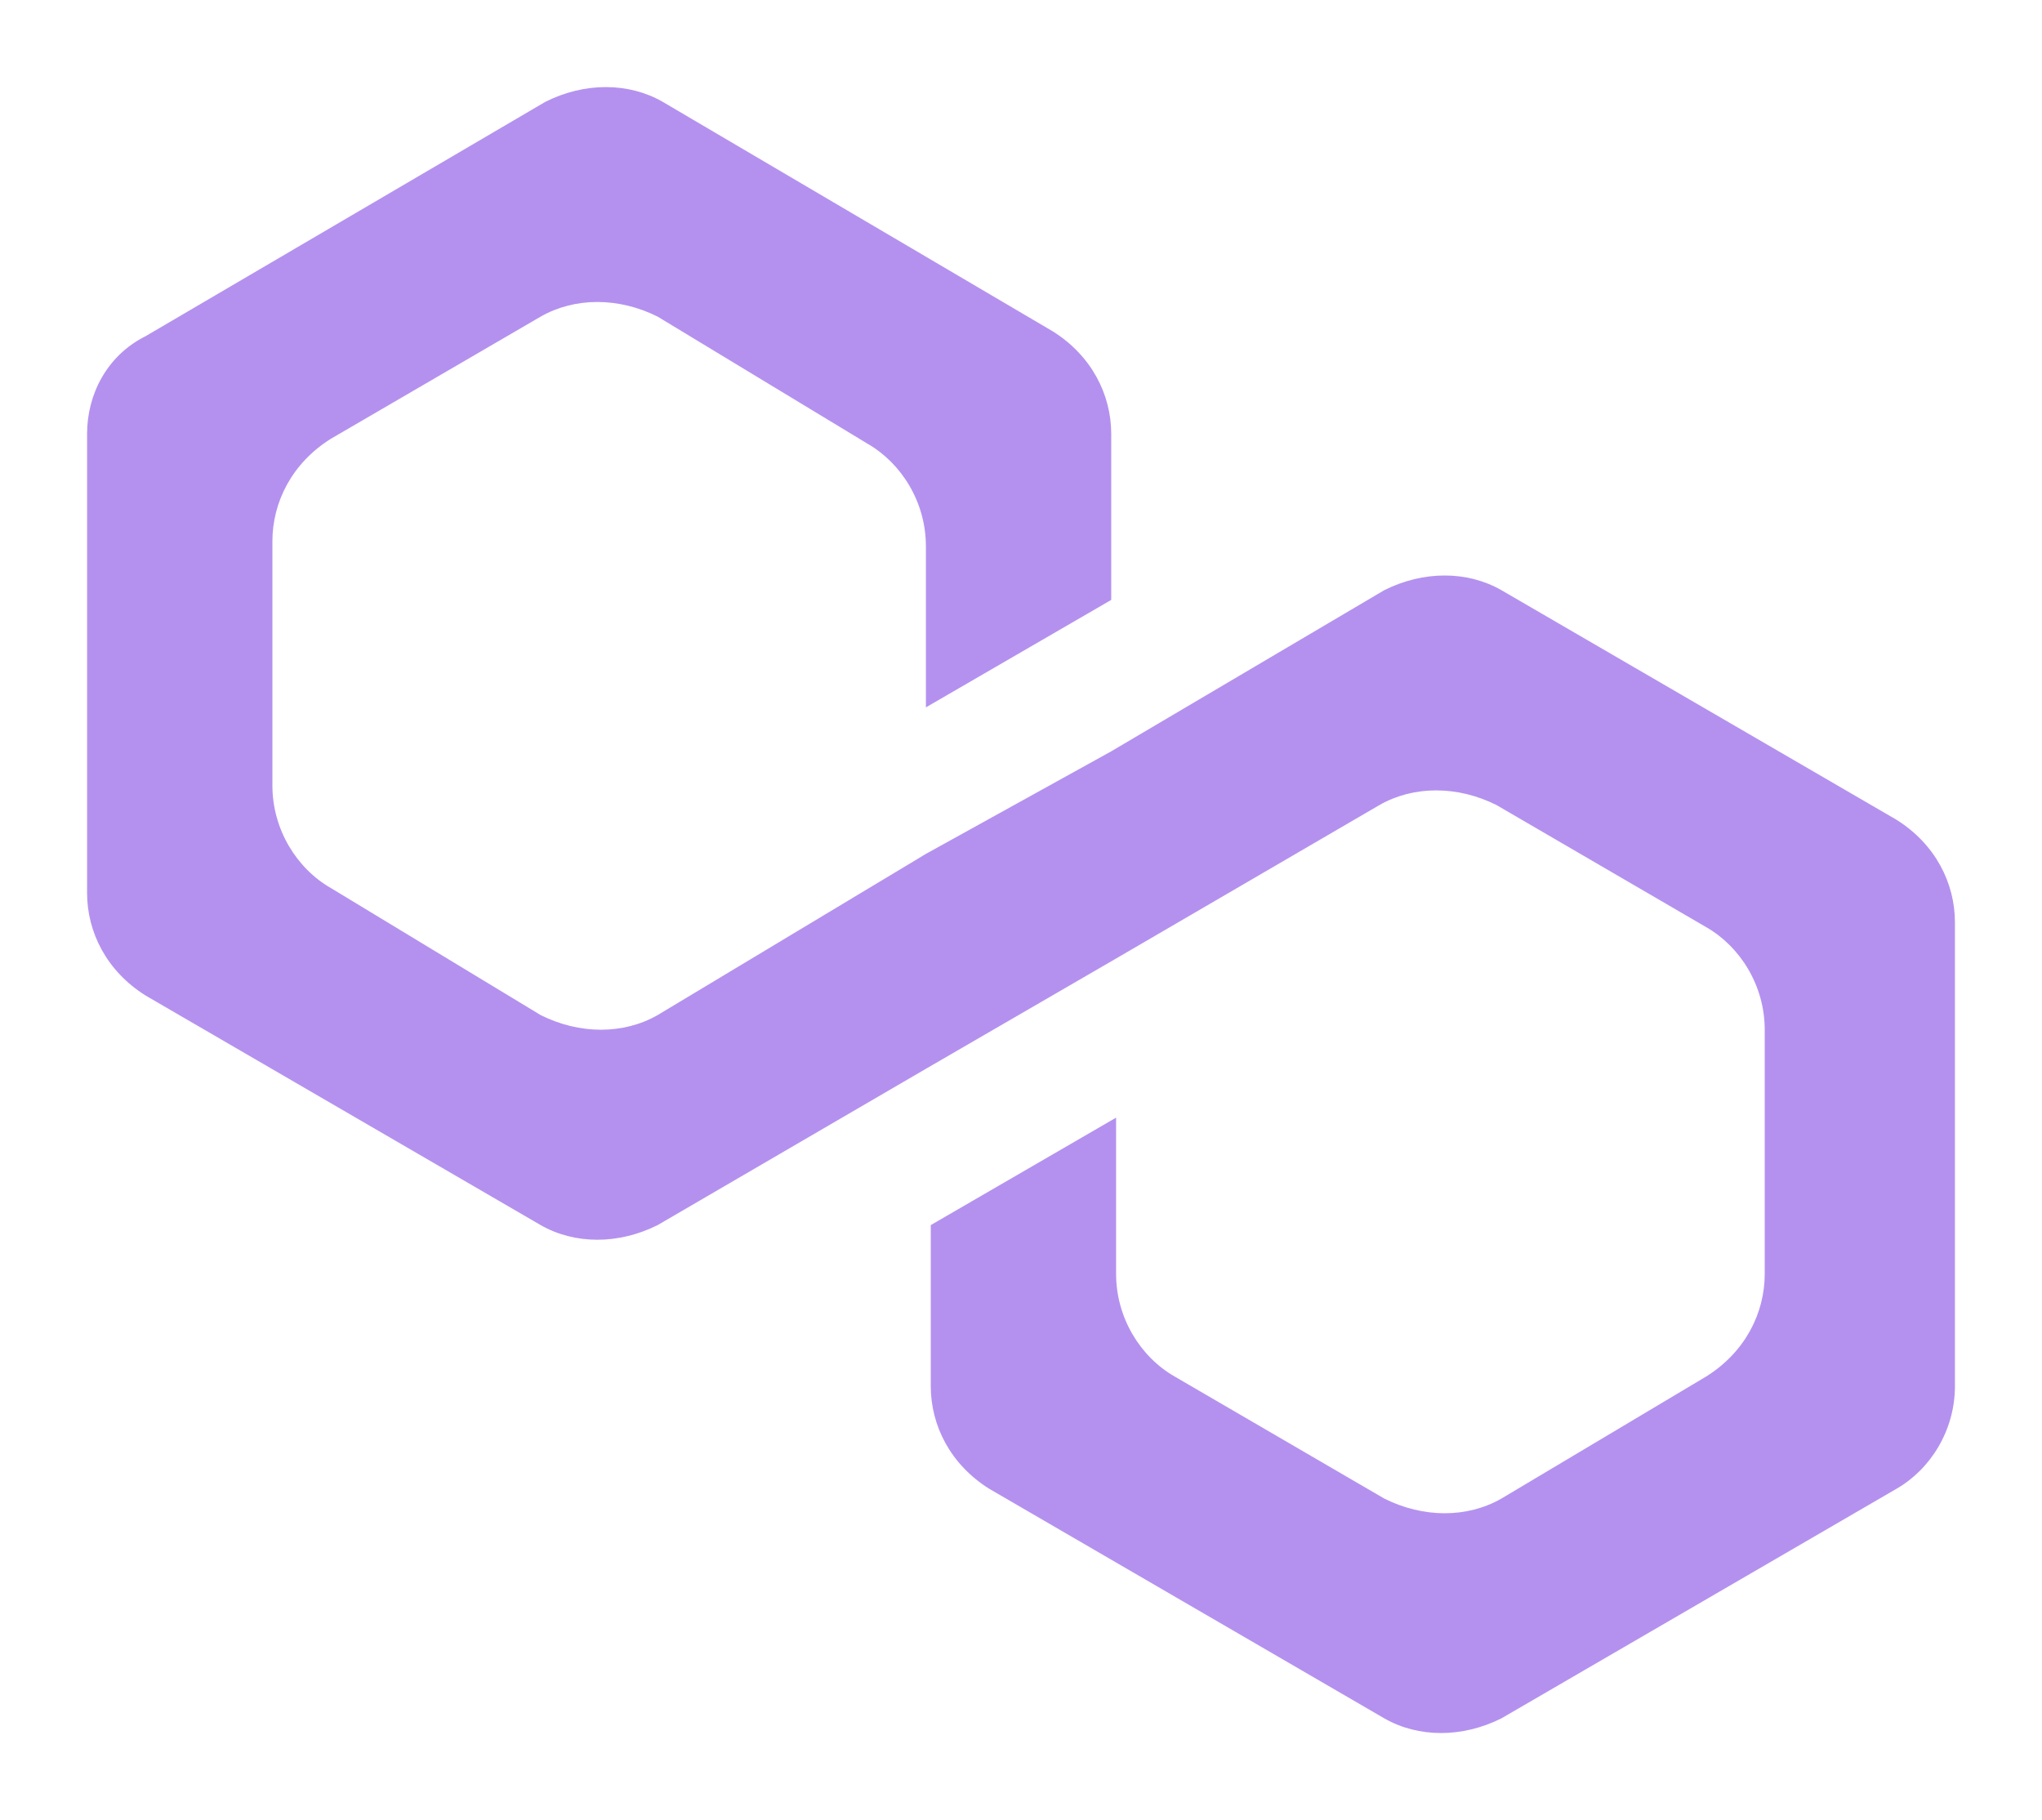 <svg width="938" height="836" viewBox="0 0 938 836" fill="none" xmlns="http://www.w3.org/2000/svg">
<g opacity="0.6" filter="url(#filter0_f_4_50)">
<path d="M689.661 271.062C673.979 262.089 653.817 262.089 635.896 271.062L510.444 345.092L425.316 392.202L302.104 466.231C286.423 475.205 266.261 475.205 248.339 466.231L152.01 407.905C136.329 398.932 125.128 380.985 125.128 360.795V248.629C125.128 230.683 134.089 212.736 152.01 201.519L248.339 145.436C264.021 136.463 284.183 136.463 302.104 145.436L398.433 203.763C414.115 212.736 425.316 230.683 425.316 250.872V324.902L510.444 275.549V199.276C510.444 181.329 501.483 163.383 483.561 152.166L304.345 46.73C288.663 37.757 268.501 37.757 250.58 46.73L66.882 154.41C48.961 163.383 40 181.329 40 199.276V410.148C40 428.095 48.961 446.042 66.882 457.258L248.339 562.694C264.021 571.668 284.183 571.668 302.104 562.694L425.316 490.908L510.444 441.555L633.655 369.769C649.337 360.795 669.499 360.795 687.42 369.769L783.749 425.852C799.431 434.825 810.632 452.772 810.632 472.961V585.128C810.632 603.074 801.671 621.021 783.749 632.237L689.661 688.321C673.979 697.294 653.817 697.294 635.896 688.321L539.567 632.237C523.885 623.264 512.684 605.318 512.684 585.128V513.341L427.556 562.694V636.724C427.556 654.671 436.517 672.617 454.439 683.834L635.896 789.27C651.577 798.243 671.739 798.243 689.661 789.27L871.118 683.834C886.799 674.861 898 656.914 898 636.724V423.608C898 405.662 889.039 387.715 871.118 376.499L689.661 271.062Z" fill="#8247E5"/>
</g>
<defs>
<filter id="filter0_f_4_50" x="0" y="0" width="938" height="836" filterUnits="userSpaceOnUse" color-interpolation-filters="sRGB">
<feFlood flood-opacity="0" result="BackgroundImageFix"/>
<feBlend mode="normal" in="SourceGraphic" in2="BackgroundImageFix" result="shape"/>
<feGaussianBlur stdDeviation="20" result="effect1_foregroundBlur_4_50"/>
</filter>
</defs>
</svg>
